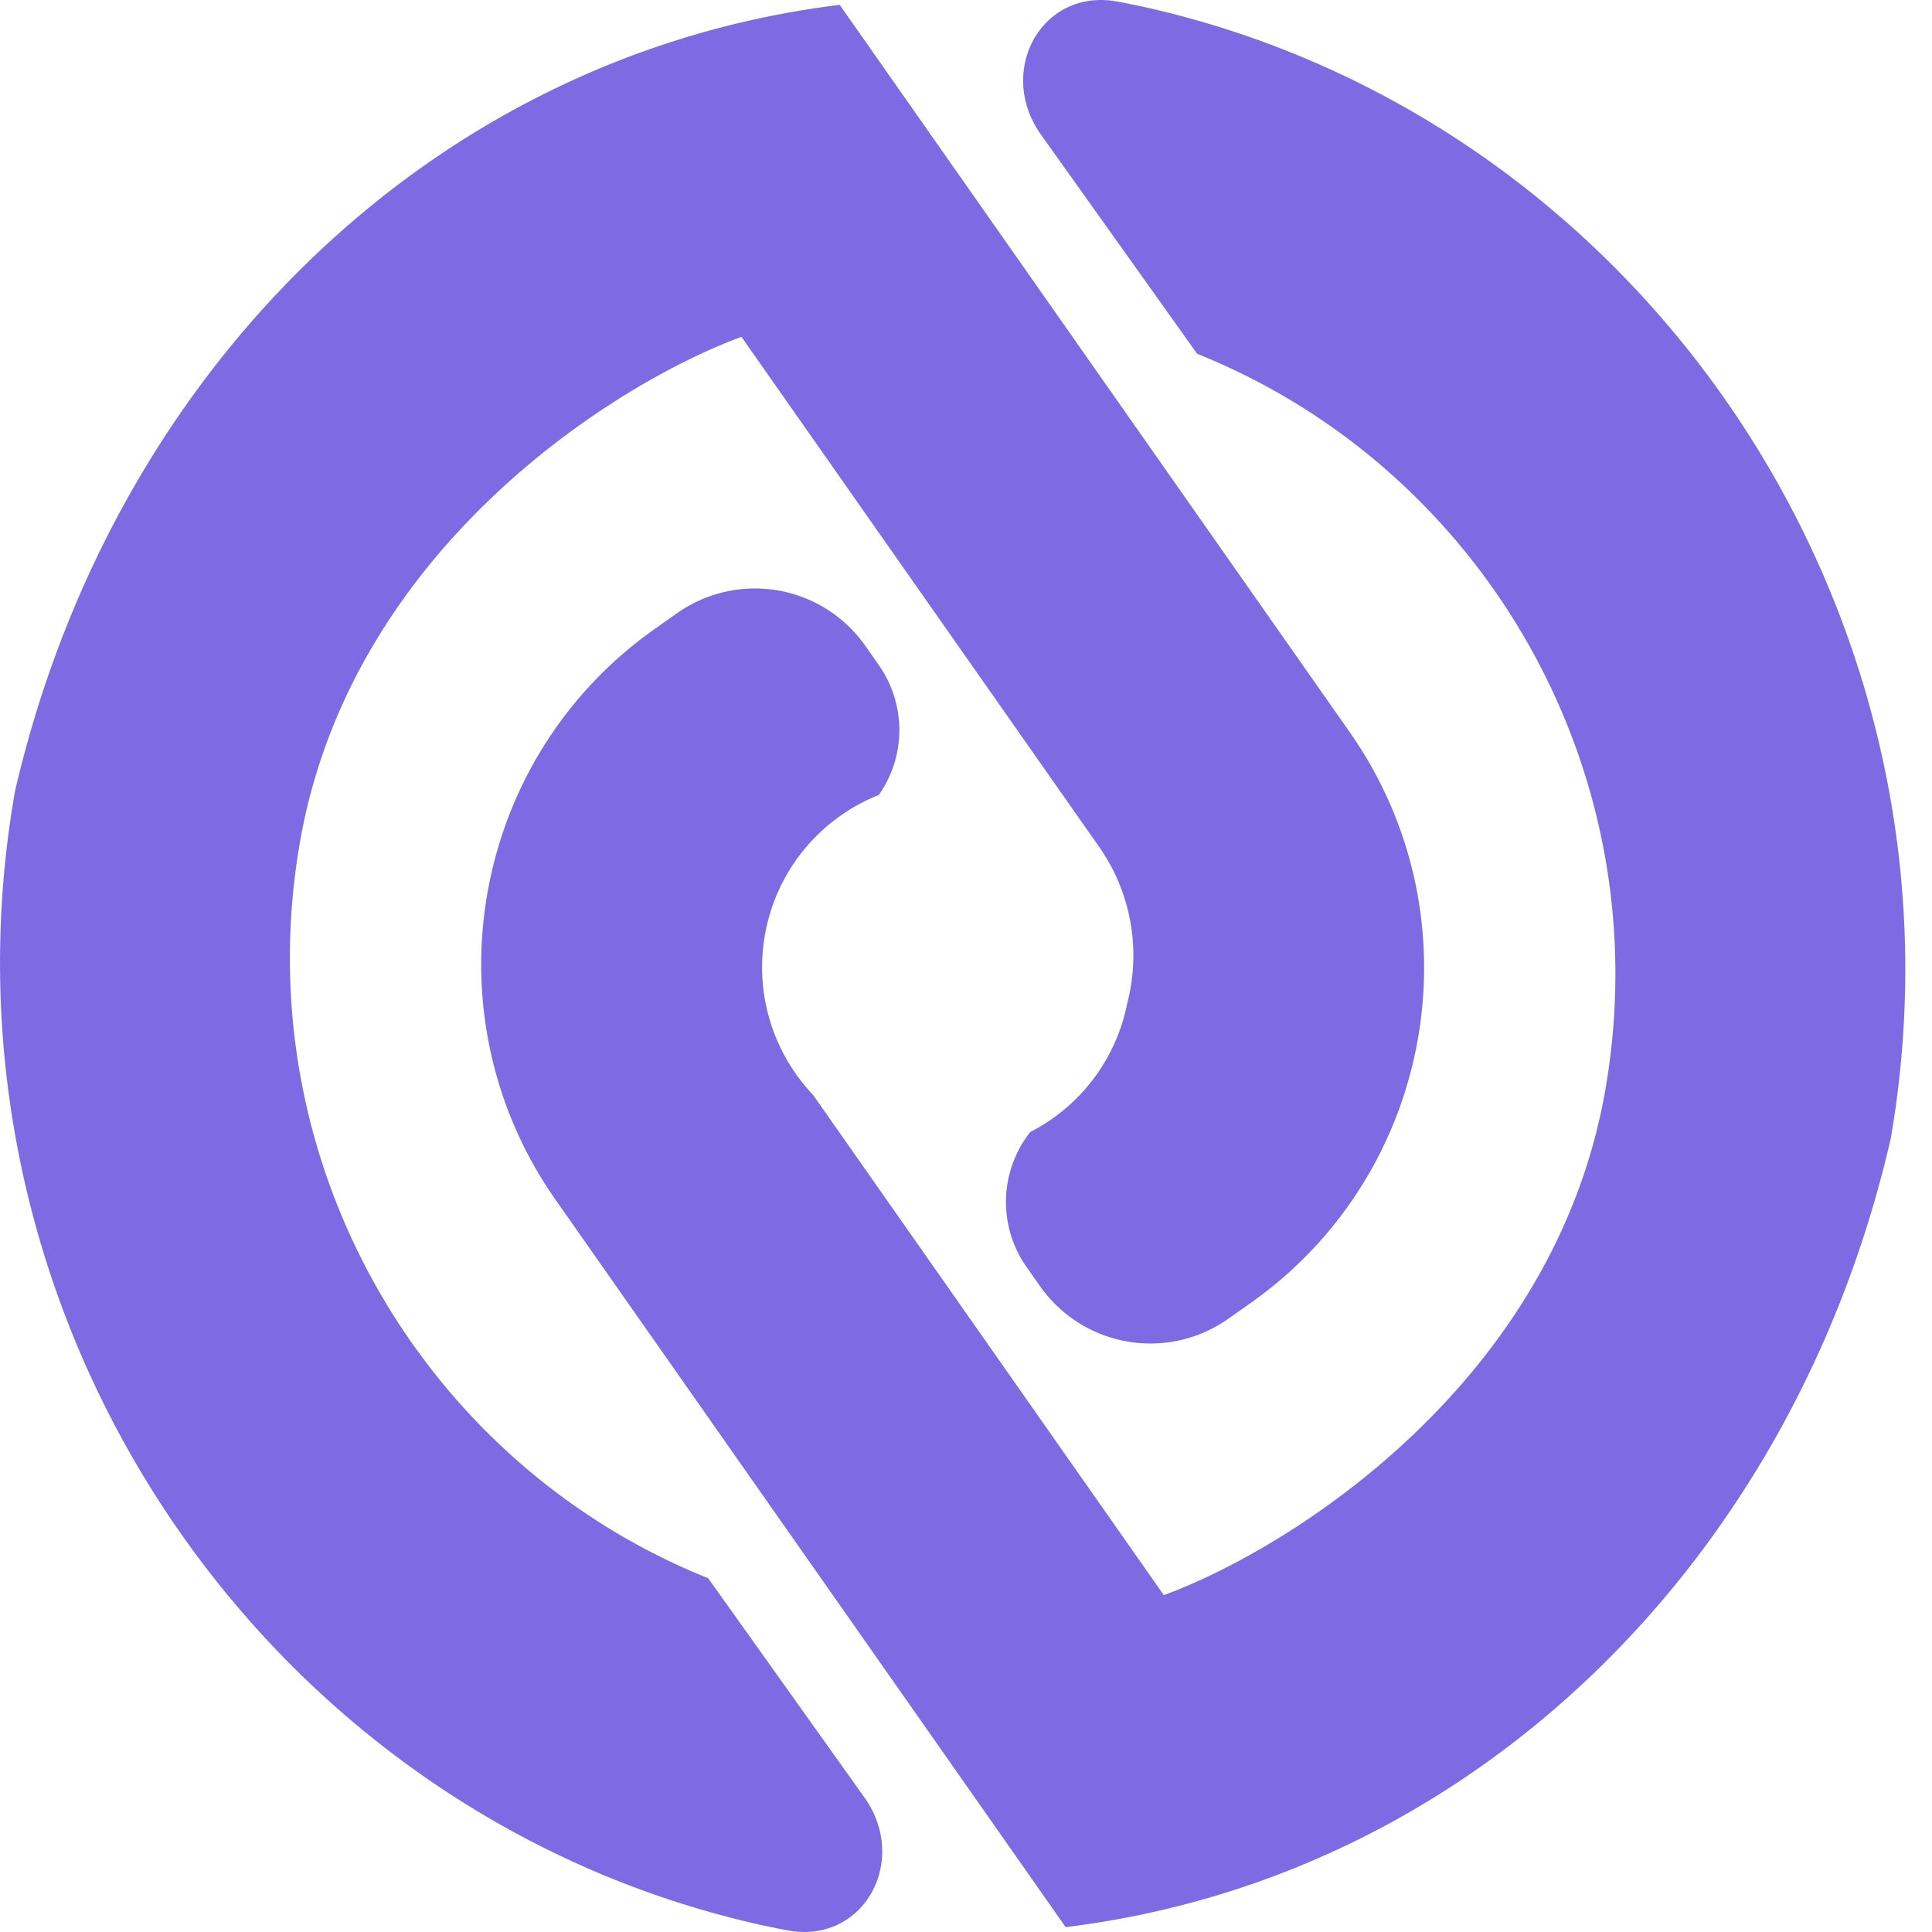 <svg width="33" height="33" fill="none" xmlns="http://www.w3.org/2000/svg"><path fill-rule="evenodd" clip-rule="evenodd" d="M.25 13.55c-1.542 8.917 4.23 17.425 12.739 19.328.154.034.31.065.464.094 1.285.242 2.07-1.163 1.33-2.245l-2.687-3.77c-4.885-1.96-7.91-7.144-6.975-12.558.868-5.023 5.391-7.856 7.544-8.645l6.107 8.708c.569.811.713 1.795.48 2.684a3.155 3.155 0 0 1-1.655 2.19 1.93 1.93 0 0 0-.065 2.302l.229.326a2.305 2.305 0 0 0 3.22.561l.388-.274c3.146-2.225 3.9-6.588 1.684-9.747L14.343.083C7.385.936 1.905 6.335.248 13.55Z" fill="#7E6BE4"/><path fill-rule="evenodd" clip-rule="evenodd" d="M32.295 19.45c1.54-8.917-4.23-17.425-12.74-19.328-.154-.034-.31-.065-.463-.094-1.285-.243-2.07 1.163-1.33 2.245l2.686 3.77c4.886 1.96 7.91 7.144 6.975 12.558-.868 5.023-5.39 7.856-7.544 8.645l-5.991-8.544c-.664-.7-1.001-1.696-.824-2.722a3.156 3.156 0 0 1 1.947-2.401 1.93 1.93 0 0 0 .001-2.217l-.228-.326a2.305 2.305 0 0 0-3.221-.561l-.388.274c-3.145 2.225-3.9 6.588-1.684 9.746l8.711 12.422c6.956-.853 12.436-6.253 14.093-13.468Z" fill="#7E6BE4"/></svg>
